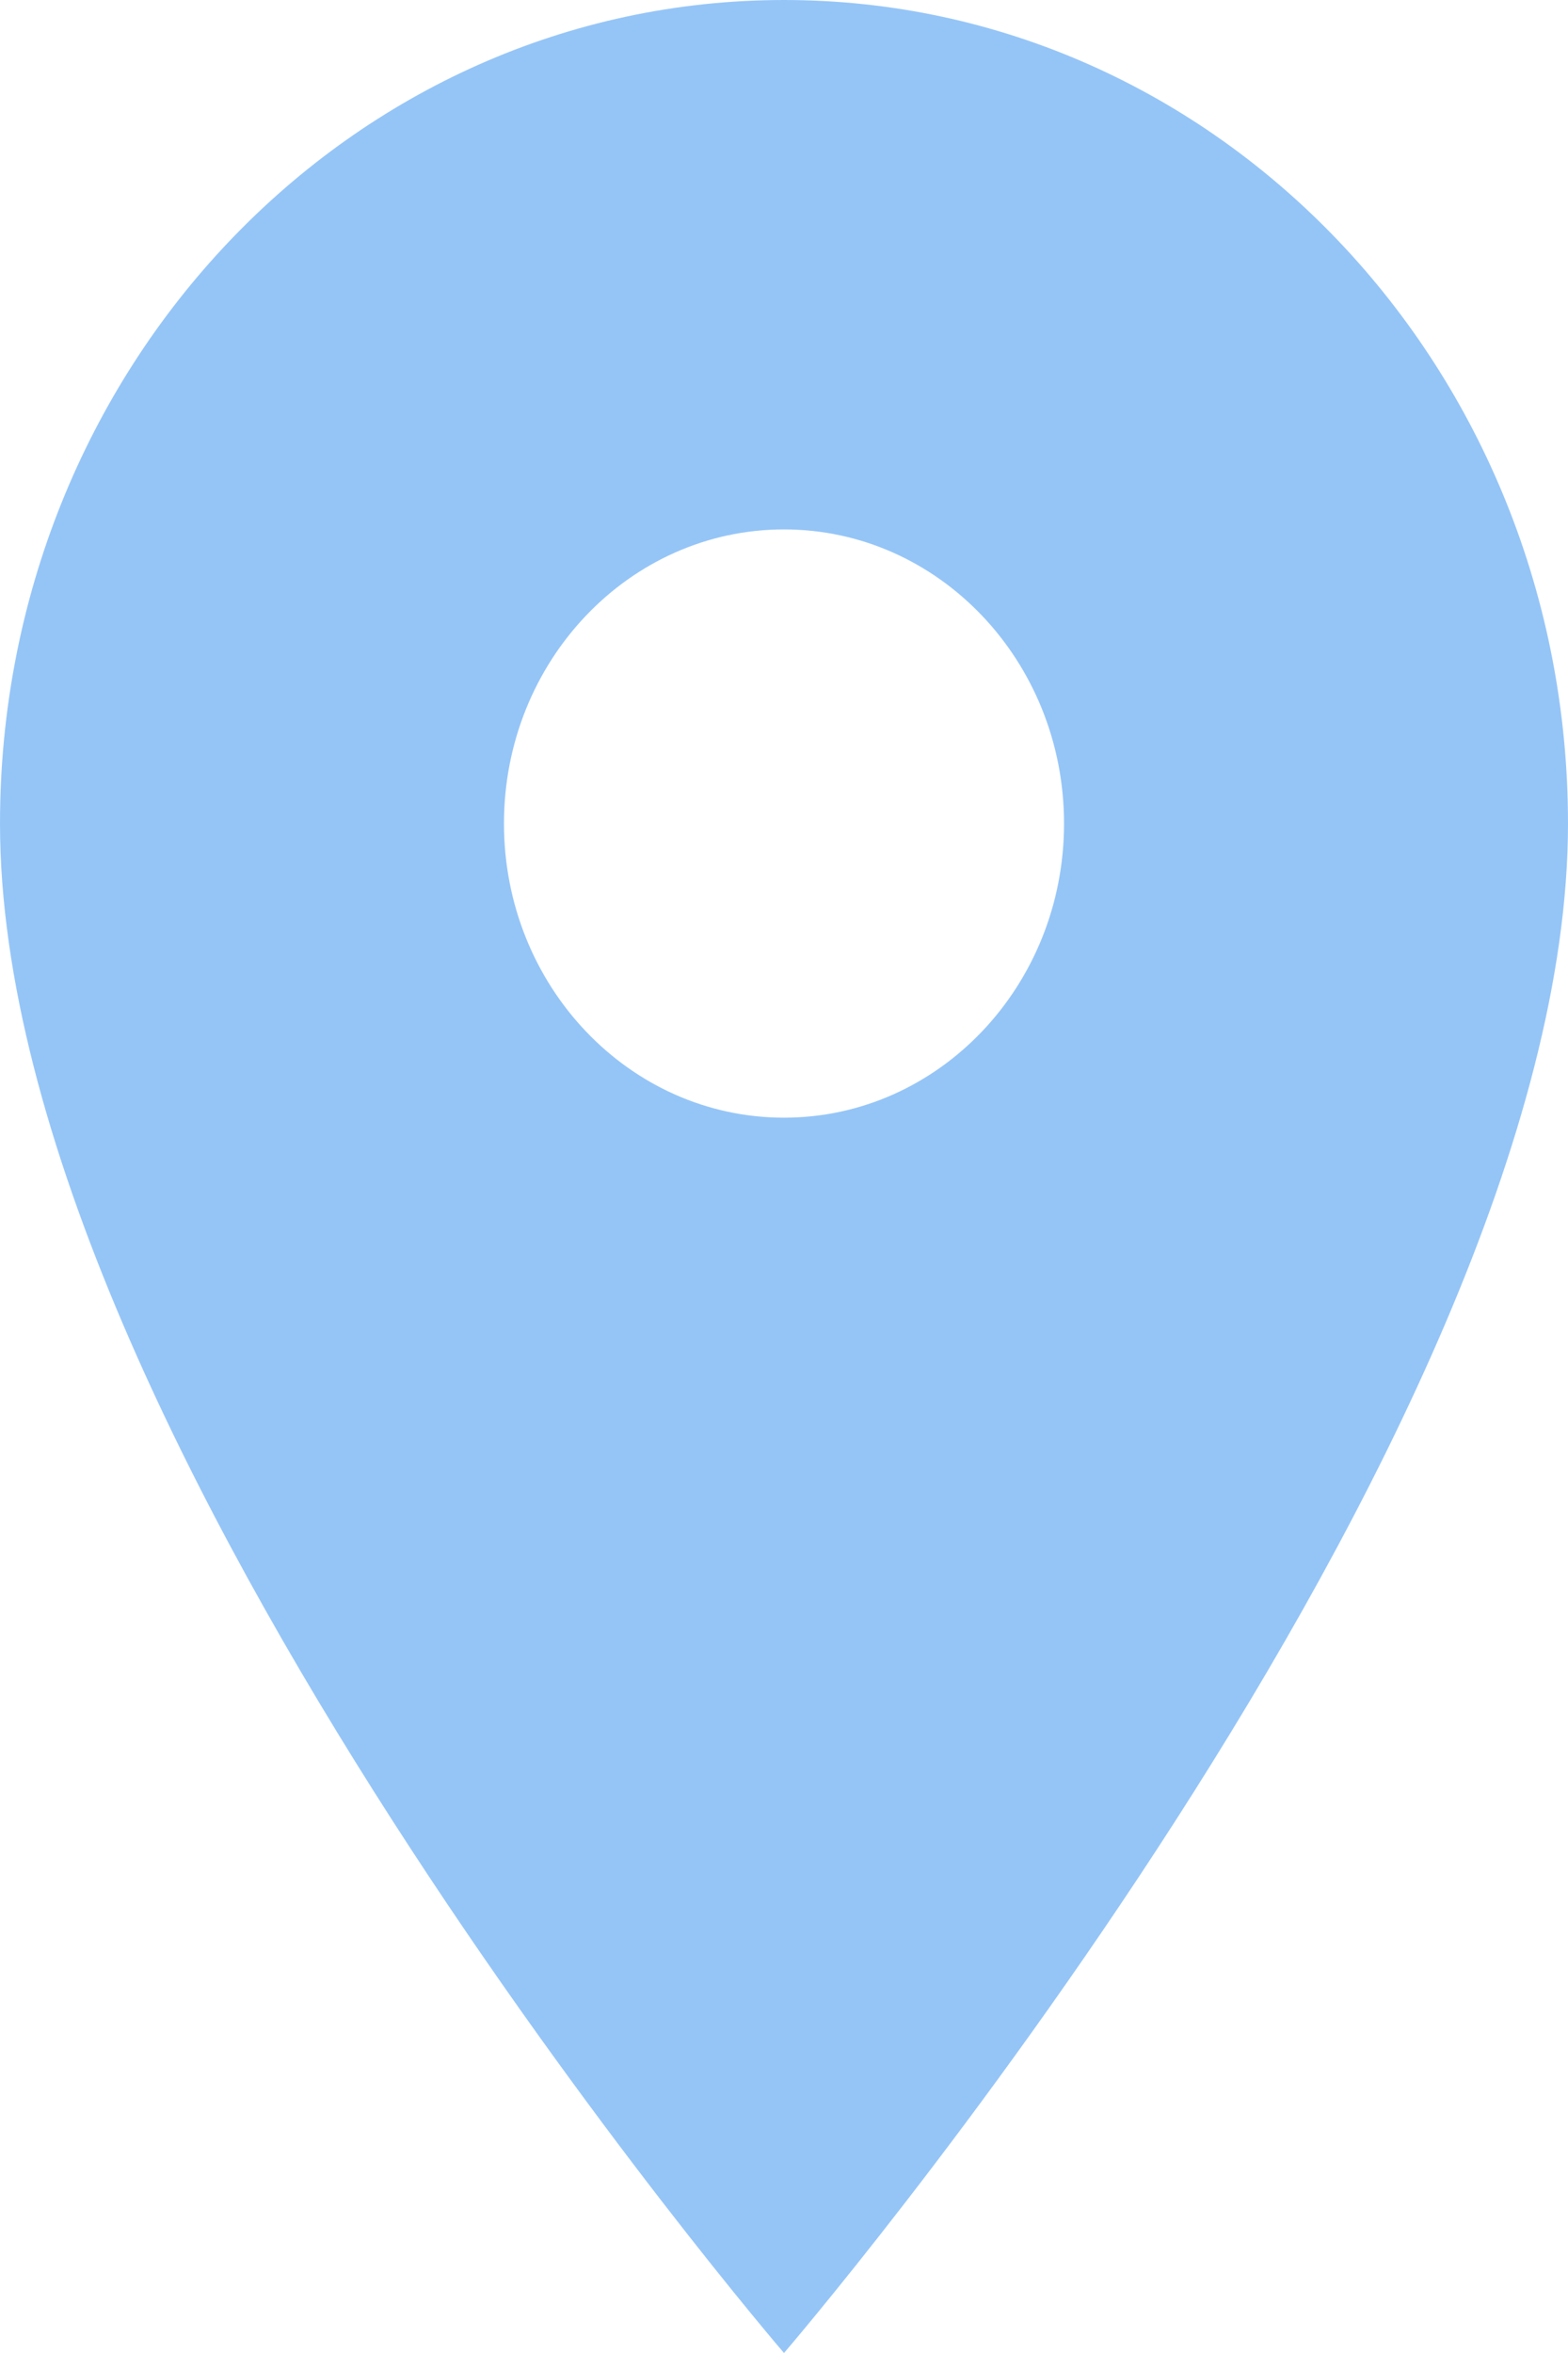 <svg width="22" height="33" viewBox="0 0 22 33" fill="none" xmlns="http://www.w3.org/2000/svg">
<path
  fill="#2d8cf0"
  opacity=".5"
  d="M11 0C4.919 0 0 5.165 0 11.55C0 20.212 11 33 11 33C11 33 22 20.212 22 11.55C22 5.165 17.081 0 11 0ZM11 15.675C8.831 15.675 7.071 13.827 7.071 11.55C7.071 9.273 8.831 7.425 11 7.425C13.169 7.425 14.929 9.273 14.929 11.55C14.929 13.827 13.169 15.675 11 15.675Z" />
</svg>
